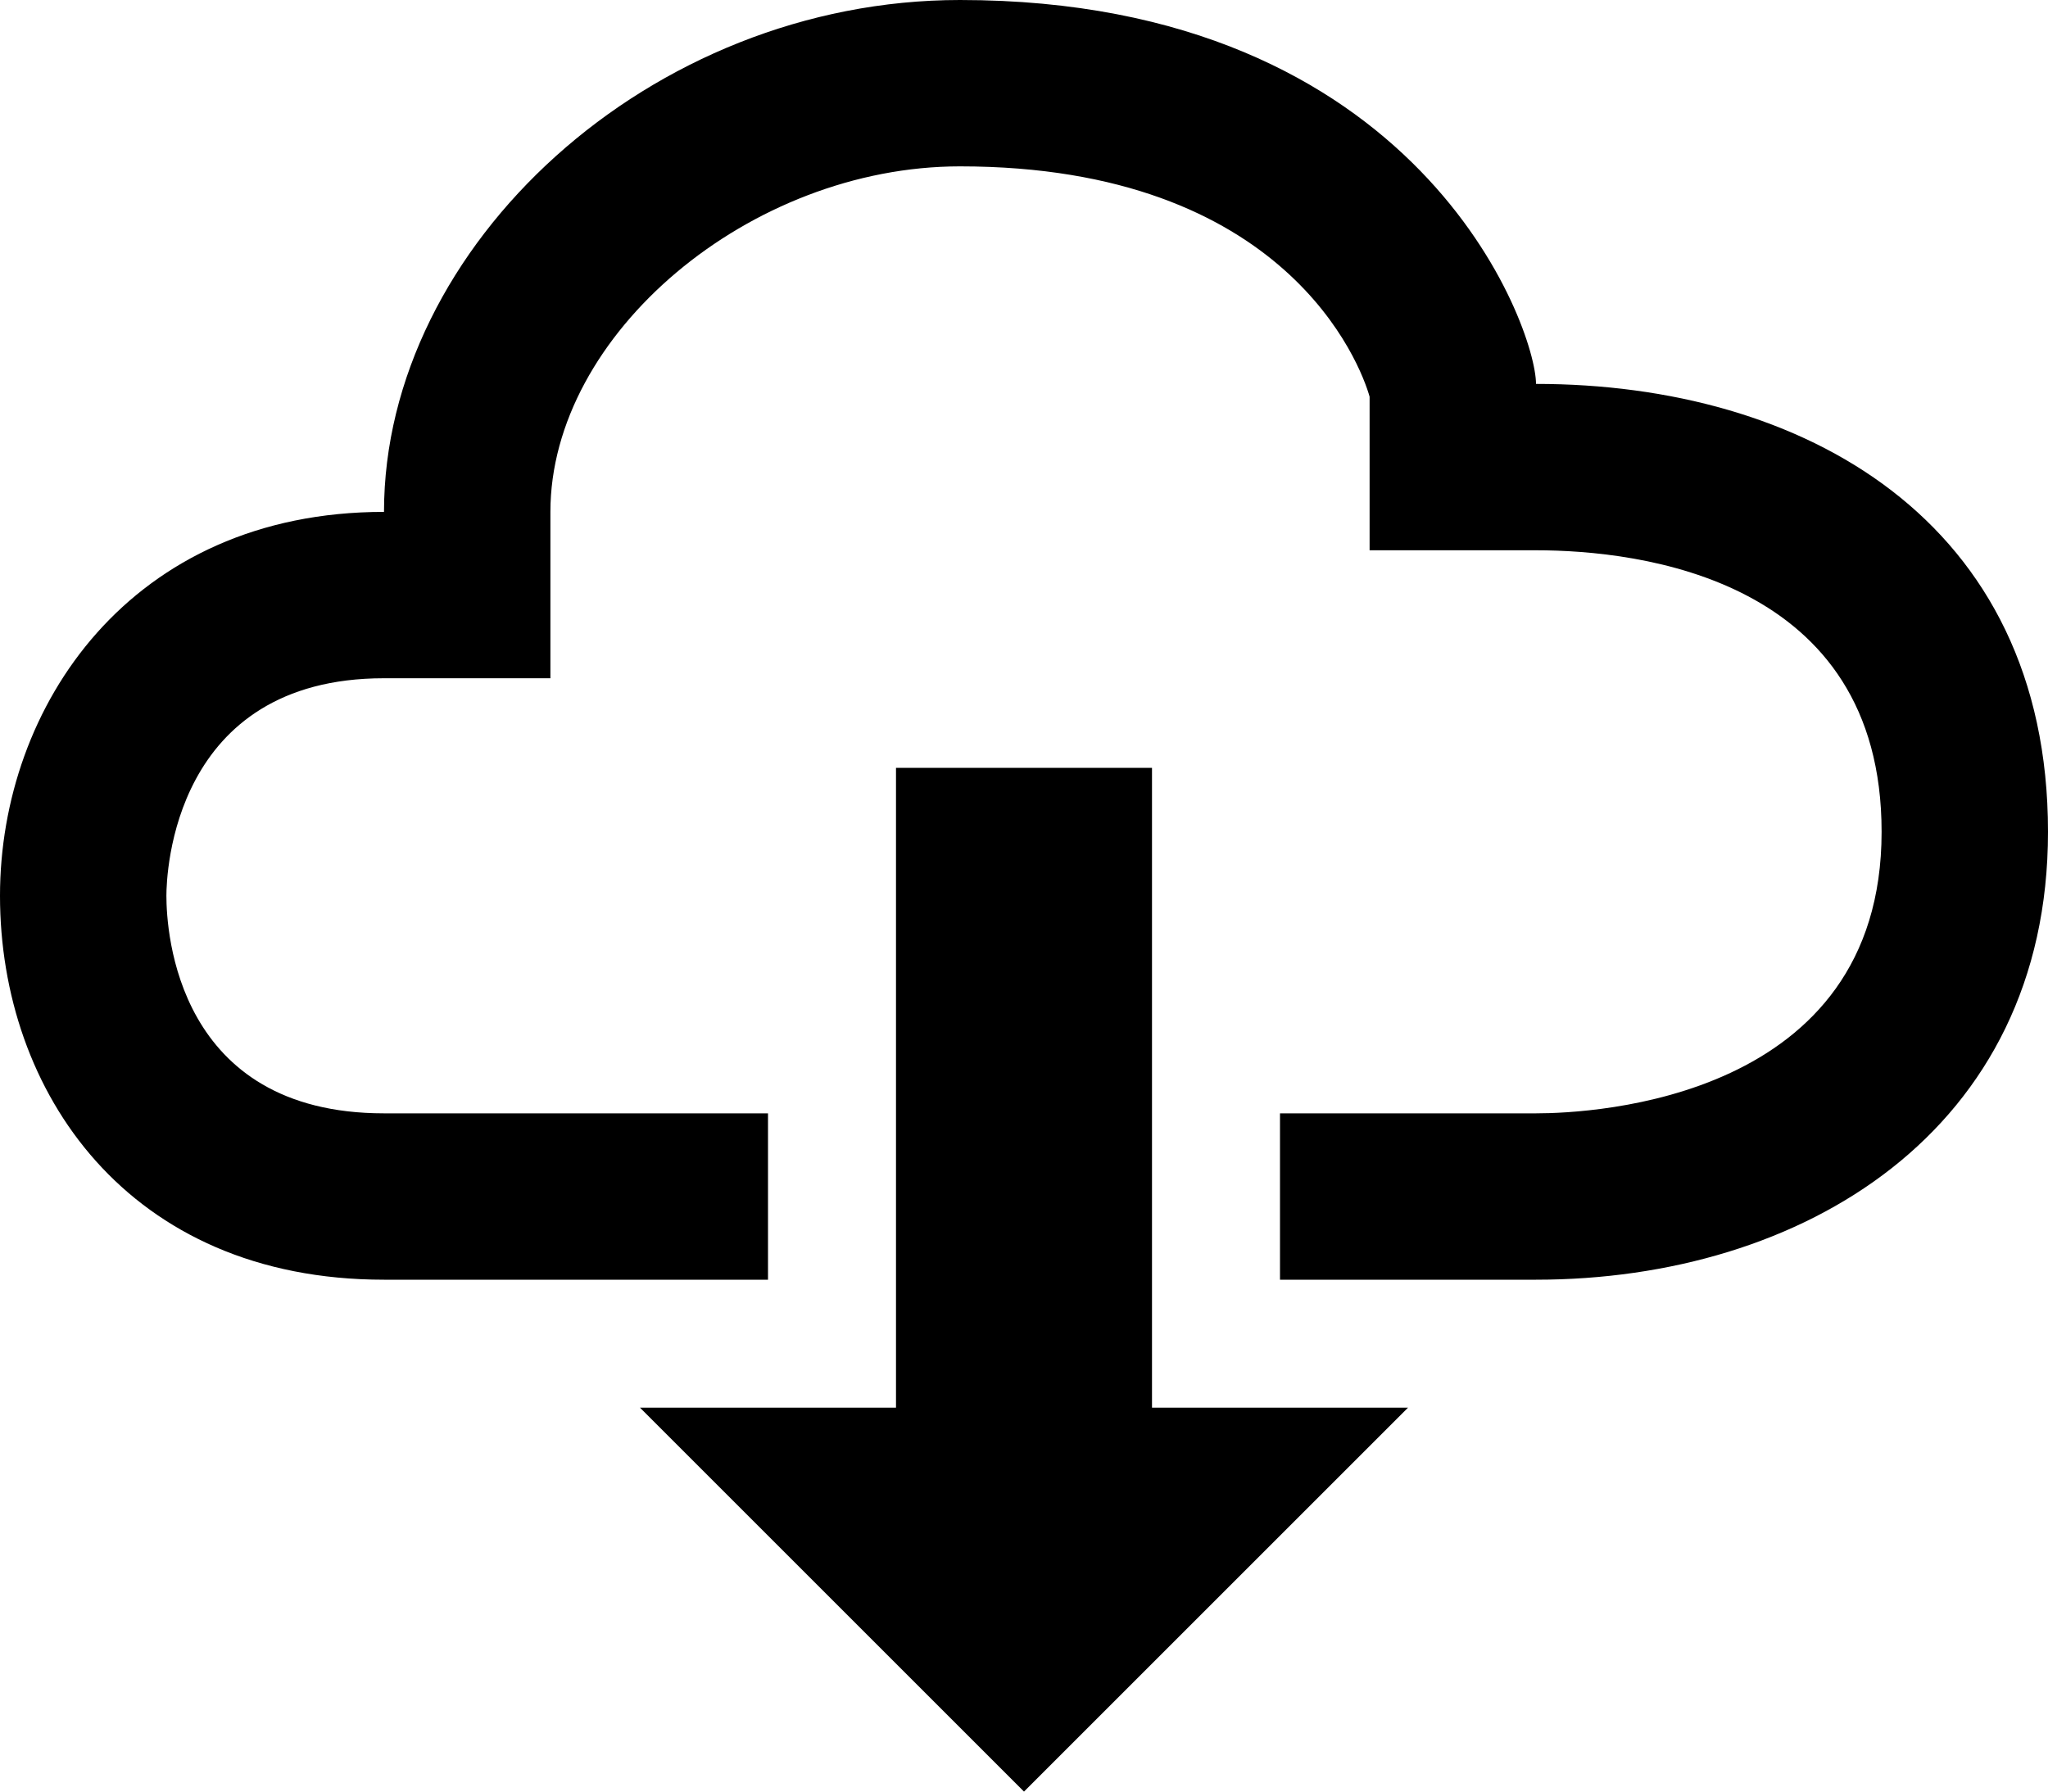 <svg xmlns="http://www.w3.org/2000/svg" viewBox="0 0 16 14"><path d="M9 11h2l-3 3-3-3h2V6h2v5zm3-8c0-.44-.91-3-4.5-3C5.08 0 3 1.92 3 4 1.02 4 0 5.52 0 7c0 1.53 1 3 3 3h3V8.7H3C1.38 8.7 1.3 7.28 1.3 7c0-.17.05-1.7 1.7-1.7h1.3V4c0-1.39 1.56-2.7 3.2-2.7 2.55 0 3.13 1.55 3.2 1.8v1.2H12c.81 0 2.7.22 2.7 2.2 0 2.09-2.25 2.2-2.7 2.2h-2V10h2c2.08 0 4-1.16 4-3.5C16 4.06 14.08 3 12 3z"/></svg>